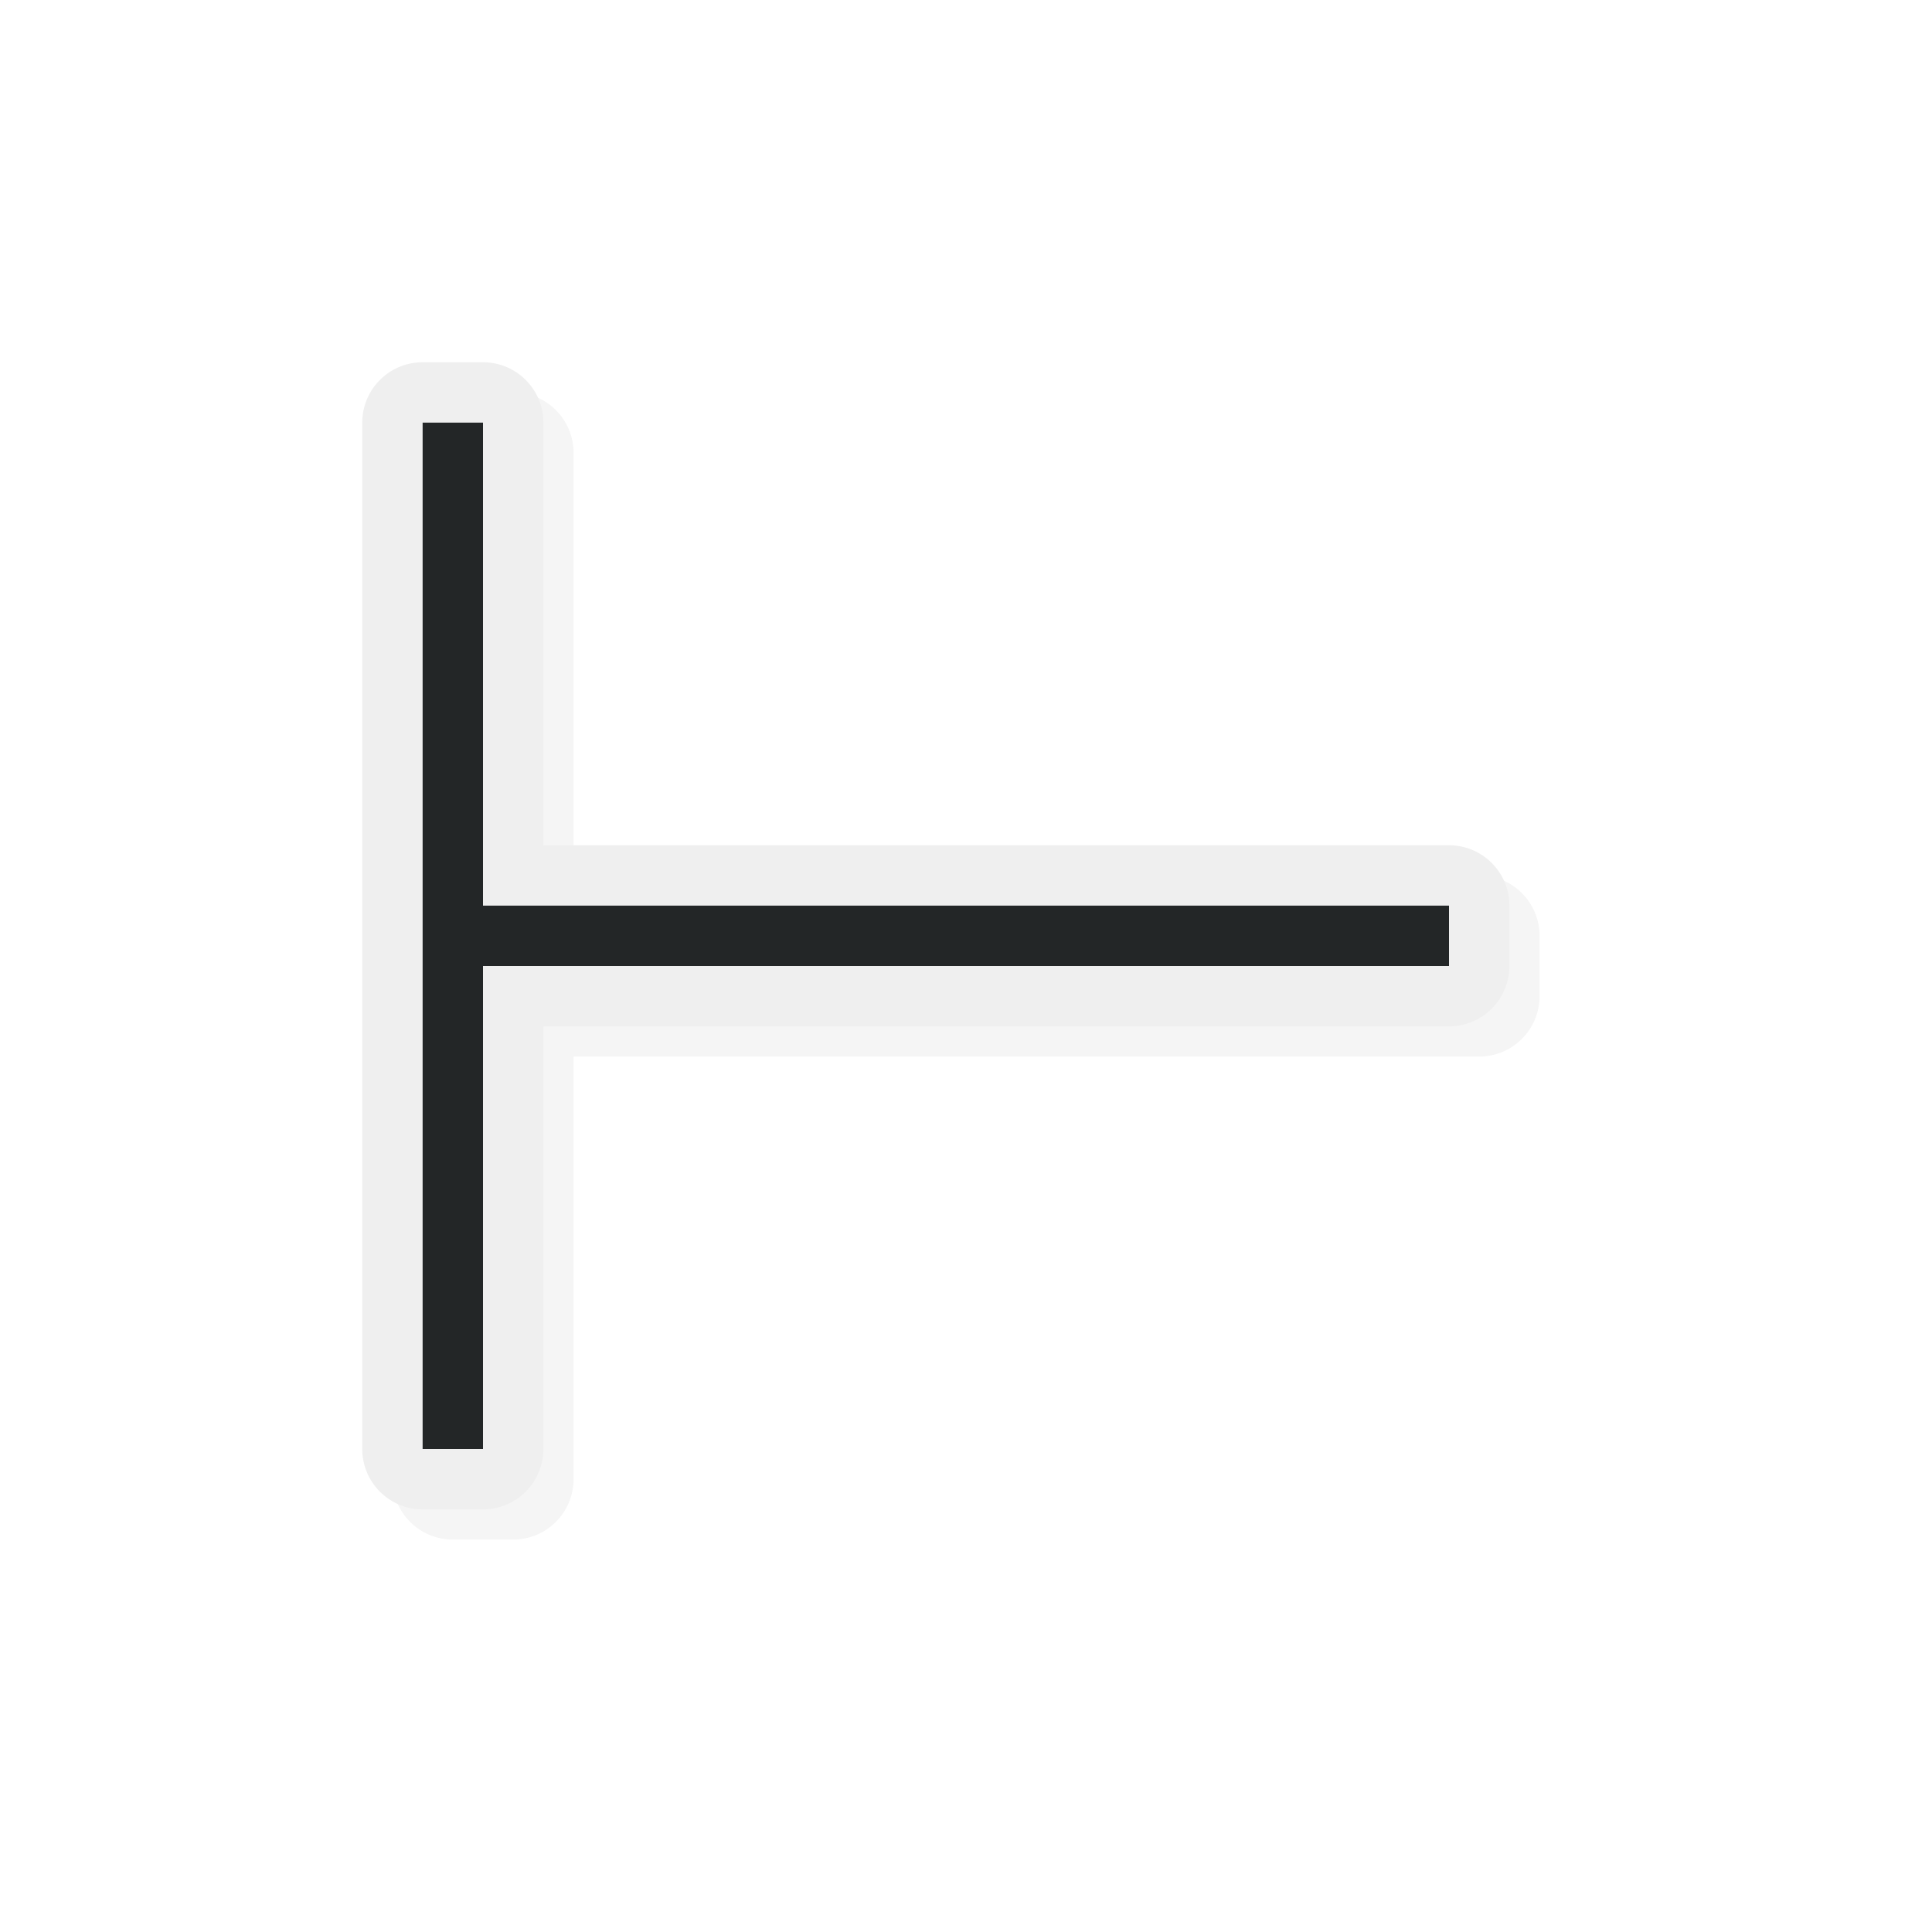 <svg xmlns="http://www.w3.org/2000/svg" width="32" height="32" viewBox="0 0 32 32">
  <defs>
    <filter id="a" width="1.144" height="1.144" x="-.072" y="-.072" style="color-interpolation-filters:sRGB">
      <feGaussianBlur stdDeviation=".57"/>
    </filter>
  </defs>
  <path d="M25.5 16.5a1 1 0 0 1-1 1h-15v7a1 1 0 0 1-1 1h-1a1 1 0 0 1-1-1v-17a1 1 0 0 1 1-1h1a1 1 0 0 1 1 1v7h15a1 1 0 0 1 1 1z" style="color:#000;fill:#000;fill-opacity:1;stroke-linecap:round;stroke-linejoin:round;-inkscape-stroke:none;filter:url(#a);opacity:.2"/>
  <path d="M25 16a1 1 0 0 1-1 1H9v7a1 1 0 0 1-1 1H7a1 1 0 0 1-1-1V7a1 1 0 0 1 1-1h1a1 1 0 0 1 1 1v7h15a1 1 0 0 1 1 1z" style="color:#000;fill:#efefef;fill-opacity:1;stroke-linecap:round;stroke-linejoin:round;-inkscape-stroke:none"/>
  <path d="M24 16H8v8H7V7h1v8h16z" style="fill:#232627;fill-opacity:1;stroke:none;stroke-width:2.049;stroke-linecap:round;stroke-linejoin:round;stroke-miterlimit:4;stroke-dasharray:none;stroke-opacity:1"/>
</svg>
